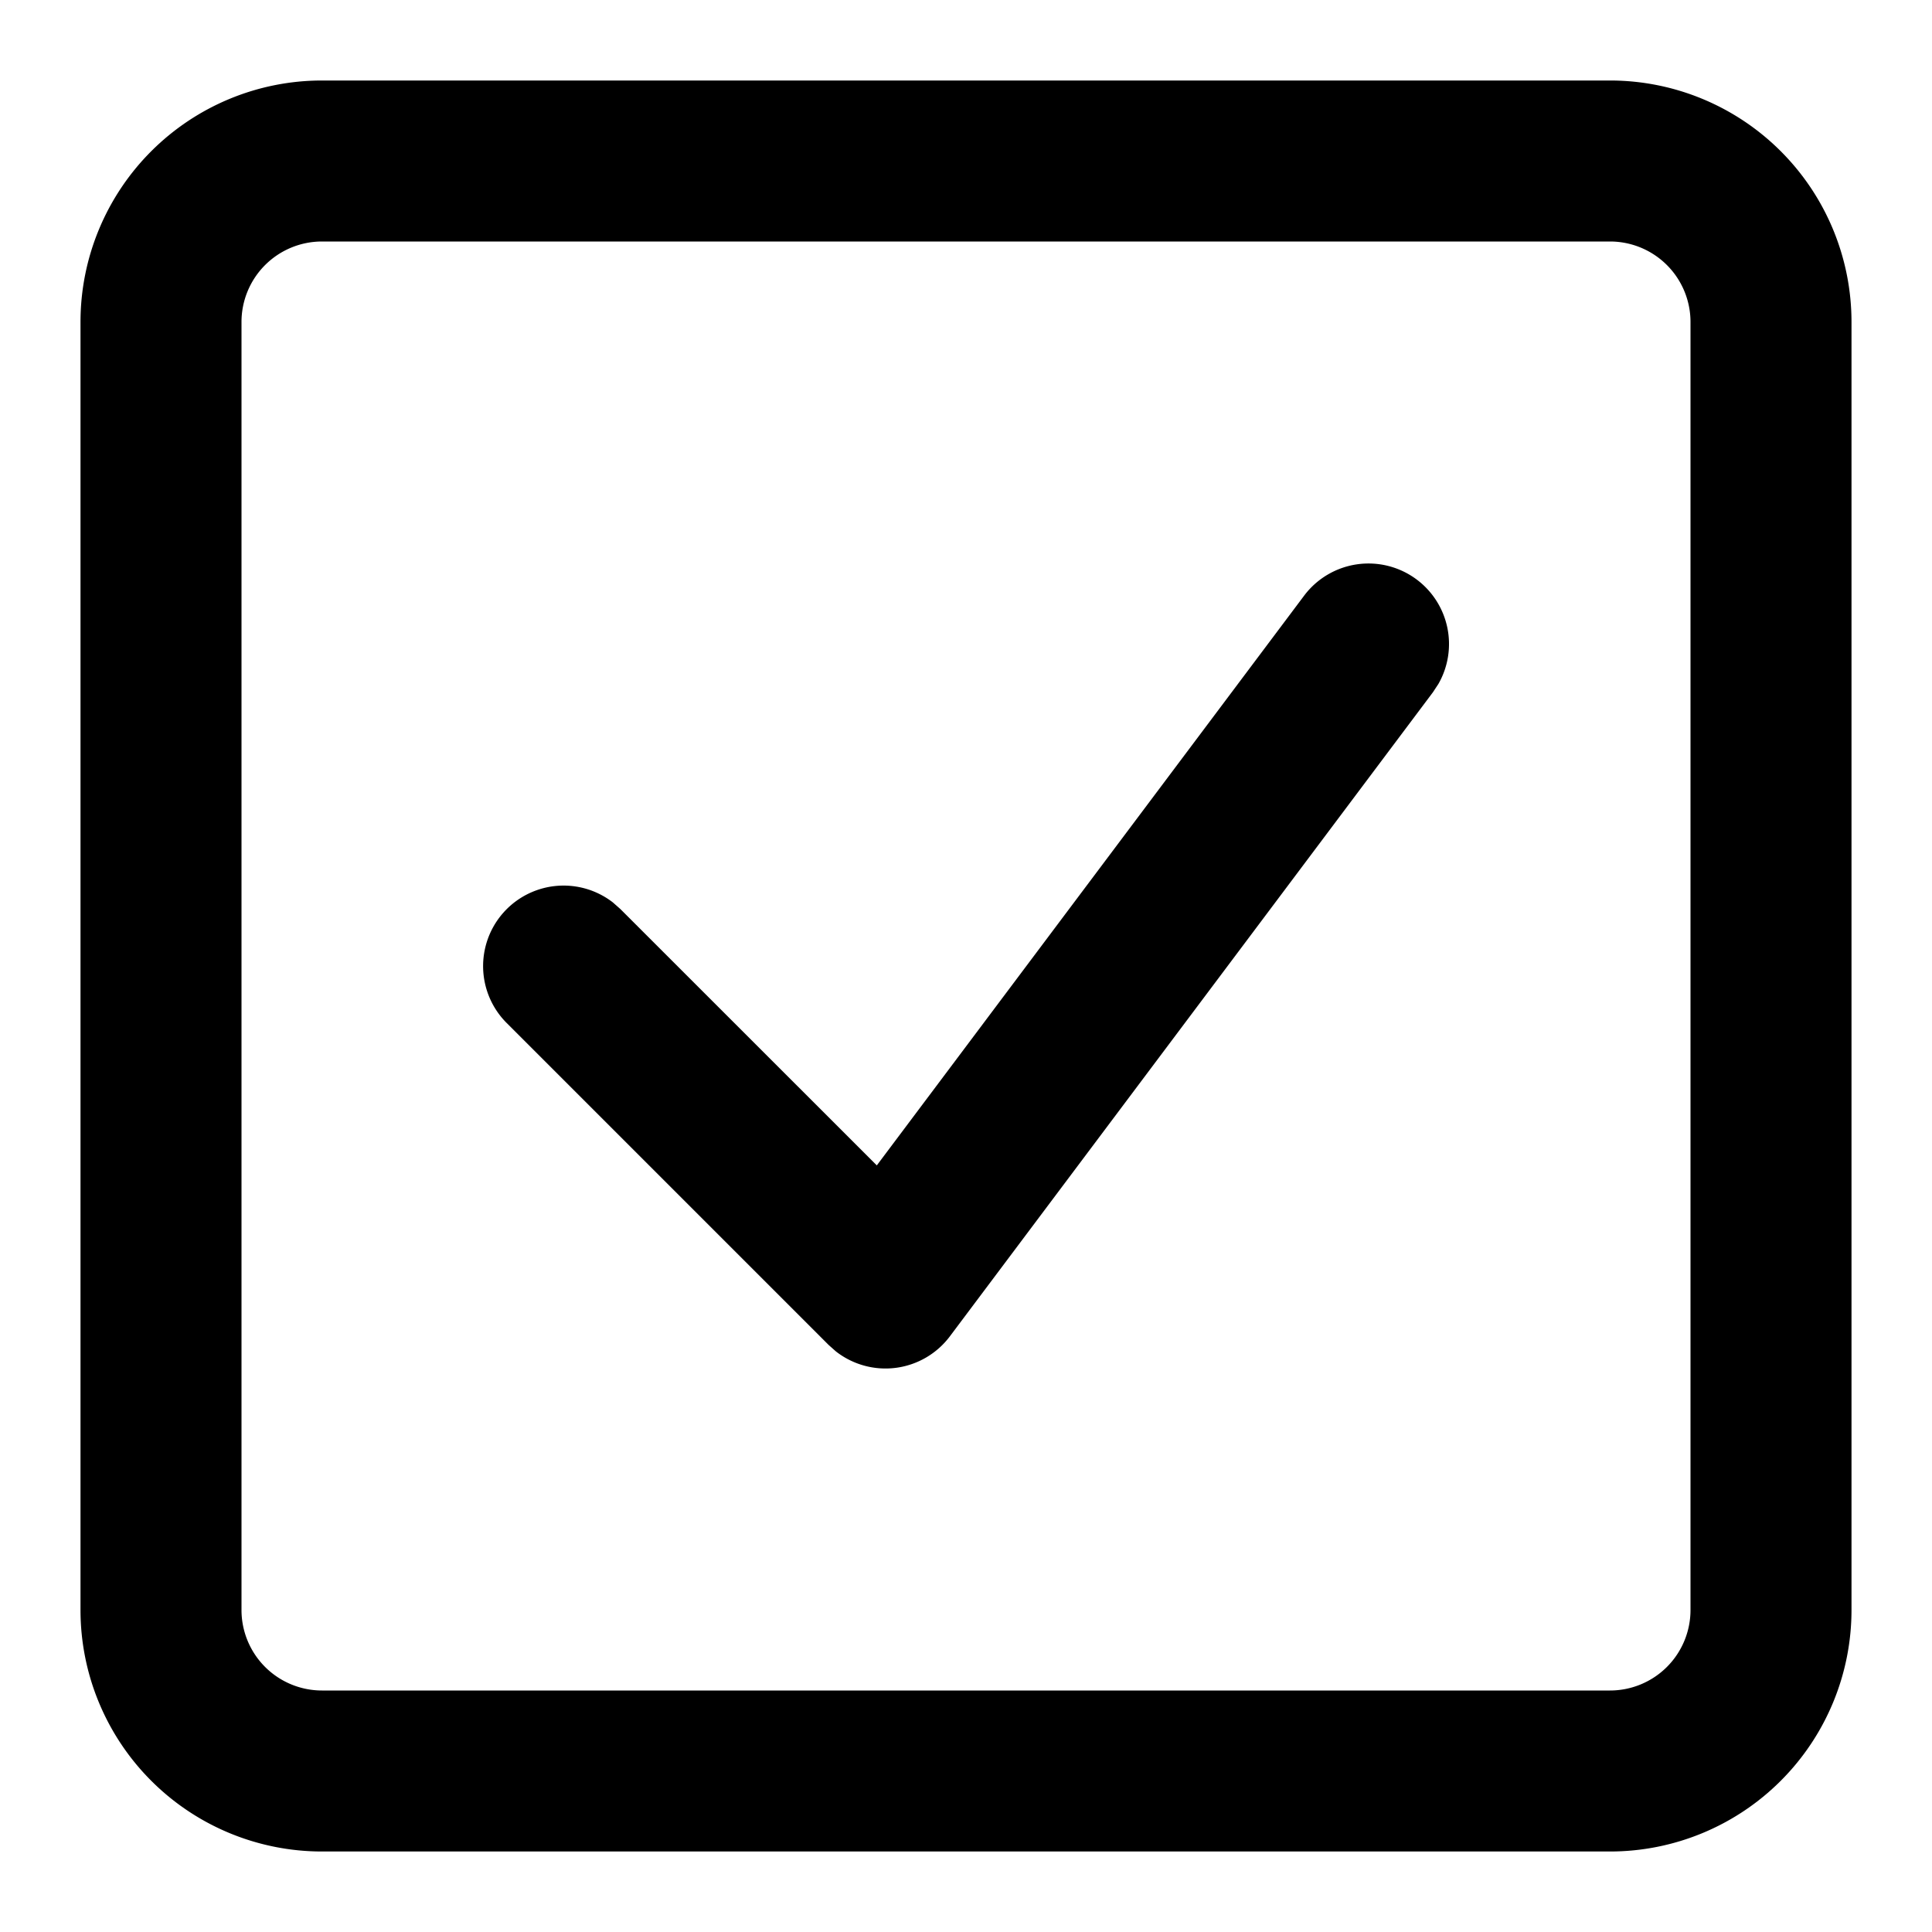 <svg xmlns="http://www.w3.org/2000/svg" viewBox="0 0 24 24"><path fill-rule="evenodd" d="M20 1a3 3 0 013 3v16a3 3 0 01-3 3H4a3 3 0 01-3-3V4a3 3 0 013-3zm0 2H4a1 1 0 00-1 1v16a1 1 0 001 1h16a1 1 0 001-1V4a1 1 0 00-1-1zm-2.4 4.2a1 1 0 01.269 1.295L17.8 8.6l-6 8a1 1 0 01-1.417.187l-.09-.08-4-4a1 1 0 011.32-1.497l.094.083 3.185 3.184L16.2 7.4a1 1 0 011.4-.2z"/></svg>